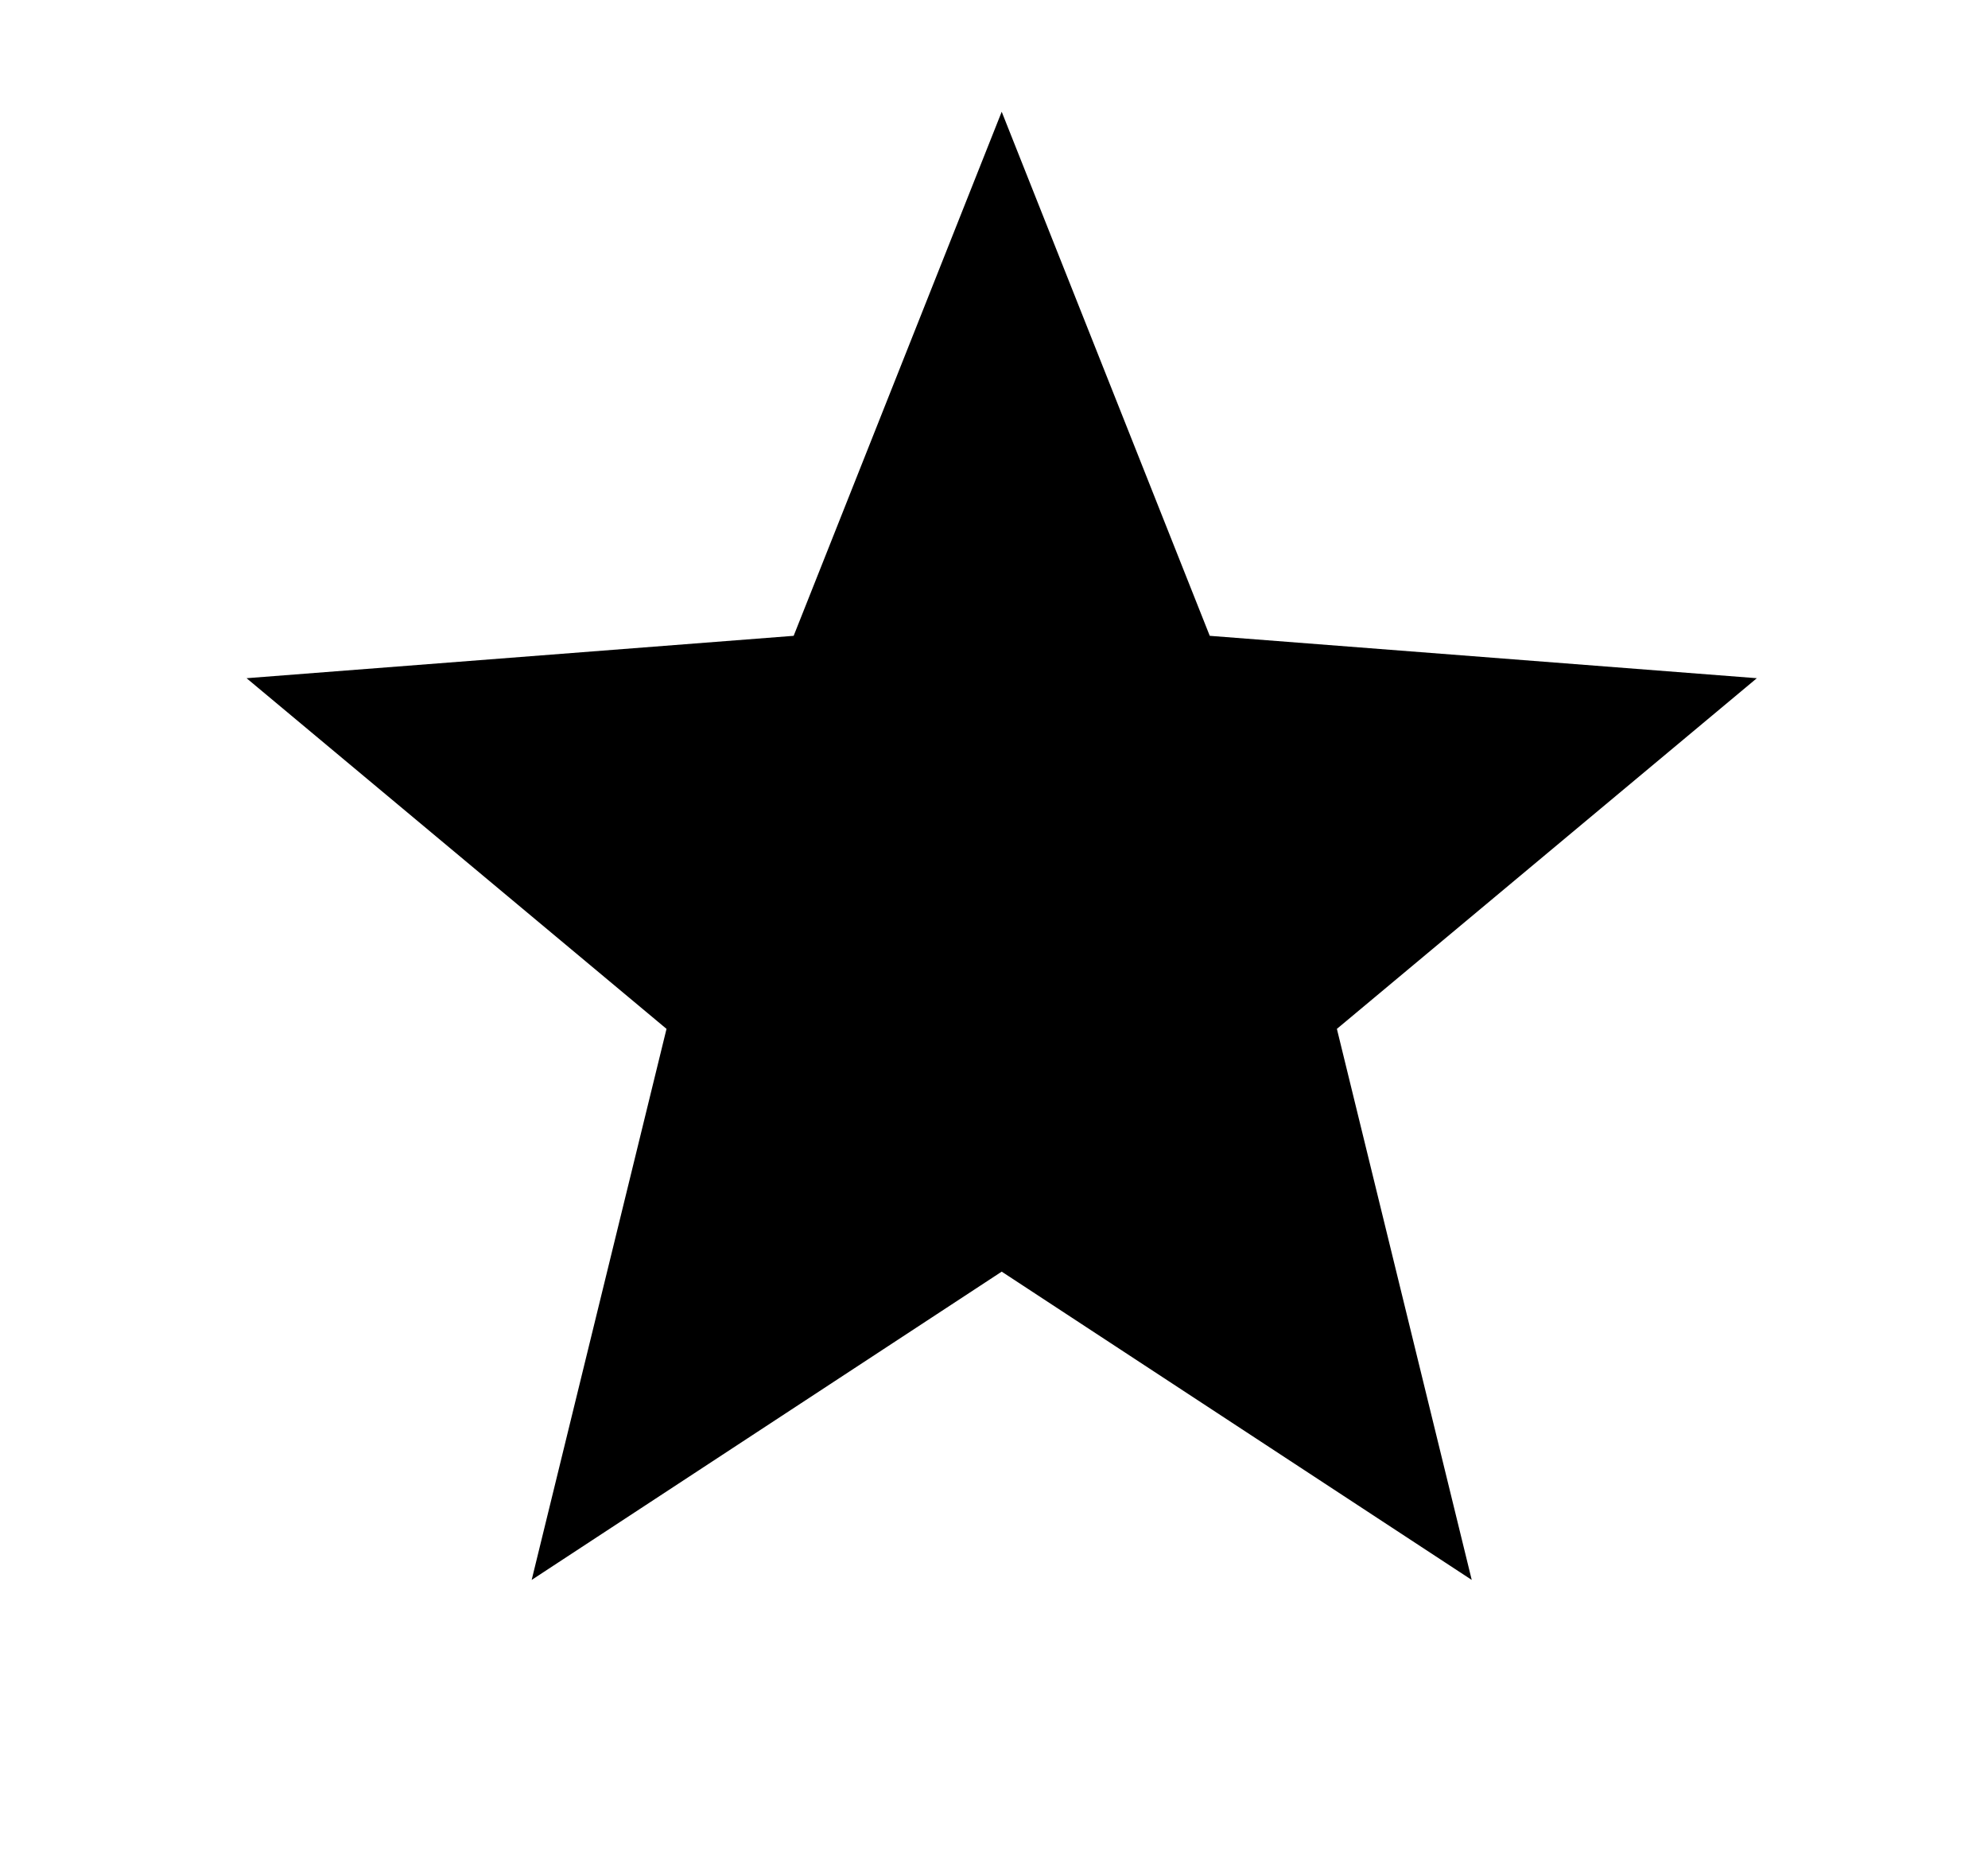 <svg width="516" height="480" viewBox="0 0 516 480" xmlns="http://www.w3.org/2000/svg" ><title>star</title><path d="M314 165l-54-136-54 136-142 11 109 91-35 143 122-80 122 80-35-143 109-91-142-11z" /></svg>

